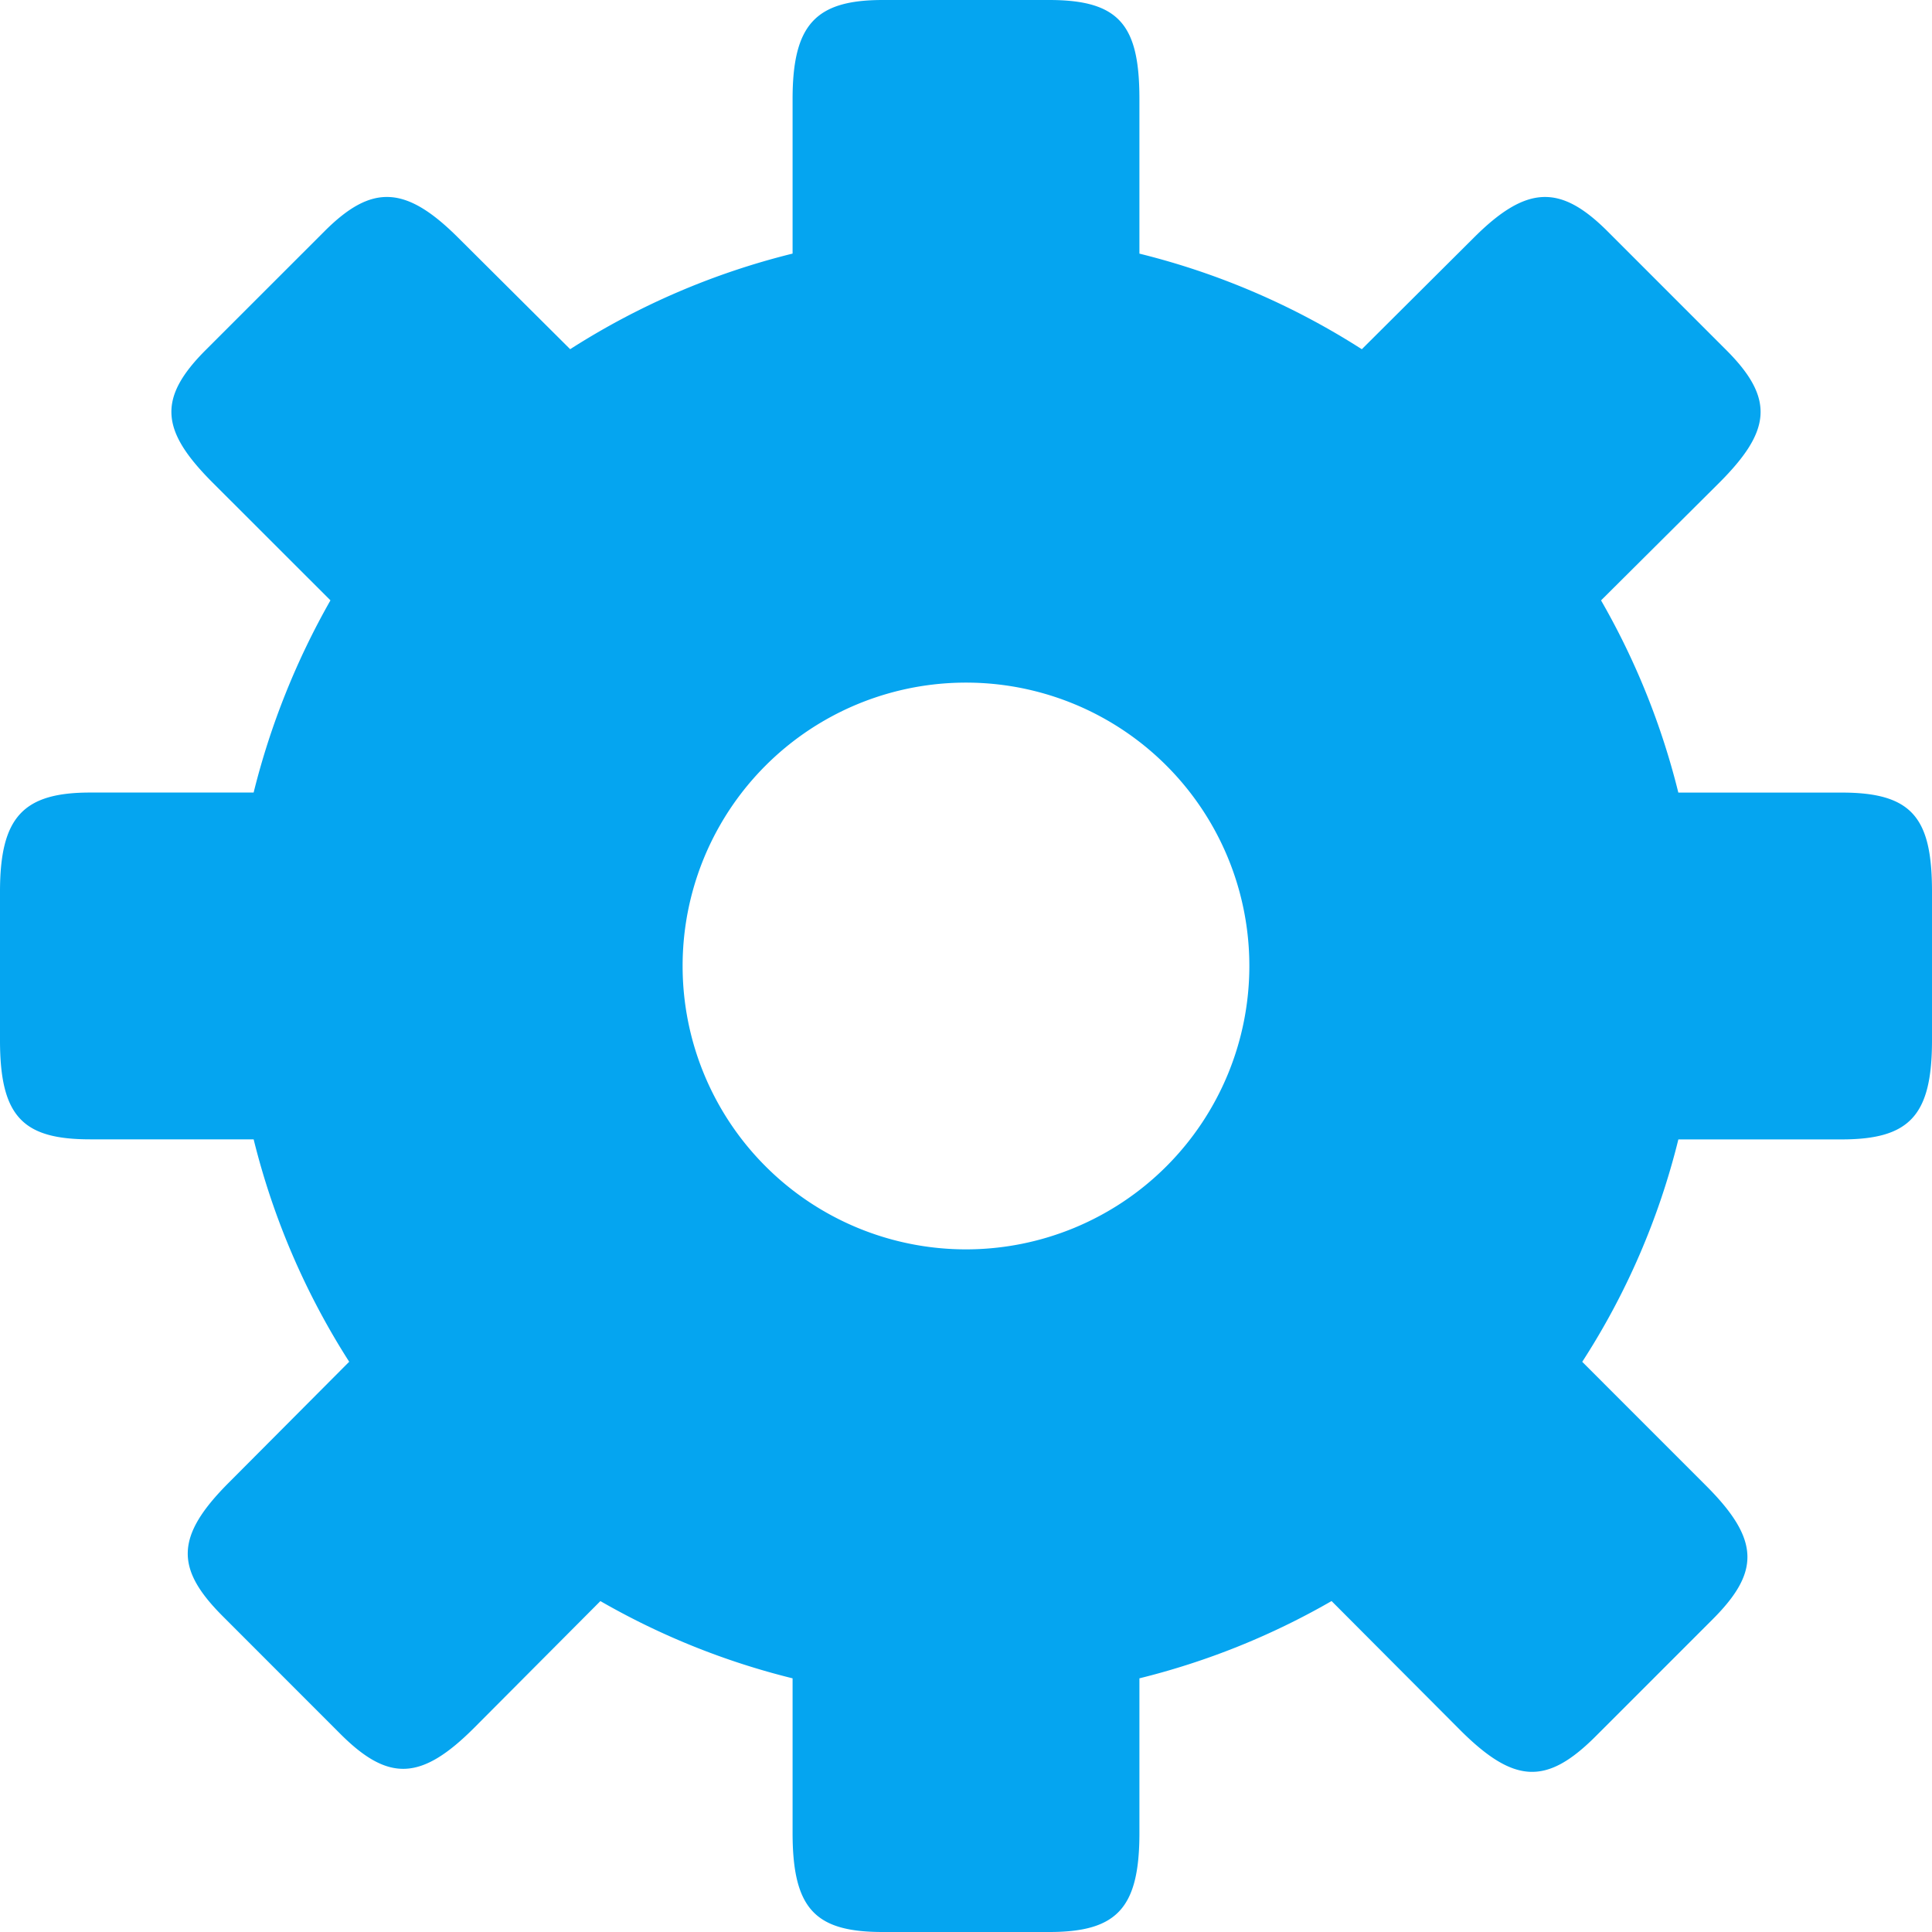 <svg xmlns="http://www.w3.org/2000/svg" width="50" height="50" viewBox="0 0 50 50">
    <path fill="#05A5F0" fill-rule="evenodd" d="M17.666 25A7.331 7.331 0 0 1 25 17.666 7.33 7.33 0 0 1 32.333 25a7.333 7.333 0 1 1-14.667 0zM6.564 29.485a19.232 19.232 0 0 0 2.473 5.757L5.922 38.37c-1.398 1.399-1.384 2.232-.153 3.462l3.038 3.04c1.244 1.244 2.09 1.218 3.462-.154l3.269-3.282a19.182 19.182 0 0 0 4.974 1.999v4c0 1.988.603 2.565 2.335 2.565h4.307c1.756 0 2.334-.617 2.334-2.564v-4.001a19.174 19.174 0 0 0 4.973-2l3.348 3.359c1.383 1.373 2.217 1.398 3.46.168l3.052-3.052c1.217-1.217 1.243-2.05-.168-3.46l-3.205-3.206a18.918 18.918 0 0 0 2.488-5.756h4.23C49.423 29.486 50 28.87 50 26.923v-3.846c0-1.899-.5-2.565-2.334-2.565h-4.231a19.222 19.222 0 0 0-2-4.974l3.053-3.038c1.346-1.346 1.46-2.18.166-3.462l-3.051-3.052c-1.219-1.217-2.09-1.204-3.462.167l-2.897 2.885a19.202 19.202 0 0 0-5.756-2.474v-4C29.488.665 28.986 0 27.154 0h-4.308c-1.73 0-2.334.627-2.334 2.563v4a19.2 19.2 0 0 0-5.756 2.474l-2.897-2.884c-1.373-1.371-2.244-1.385-3.462-.167l-3.051 3.05c-1.295 1.283-1.18 2.118.166 3.463l3.04 3.038a19.606 19.606 0 0 0-1.988 4.974H2.333C.602 20.512 0 21.141 0 23.077v3.846c0 1.987.602 2.563 2.334 2.563h4.23z"/>
</svg>
